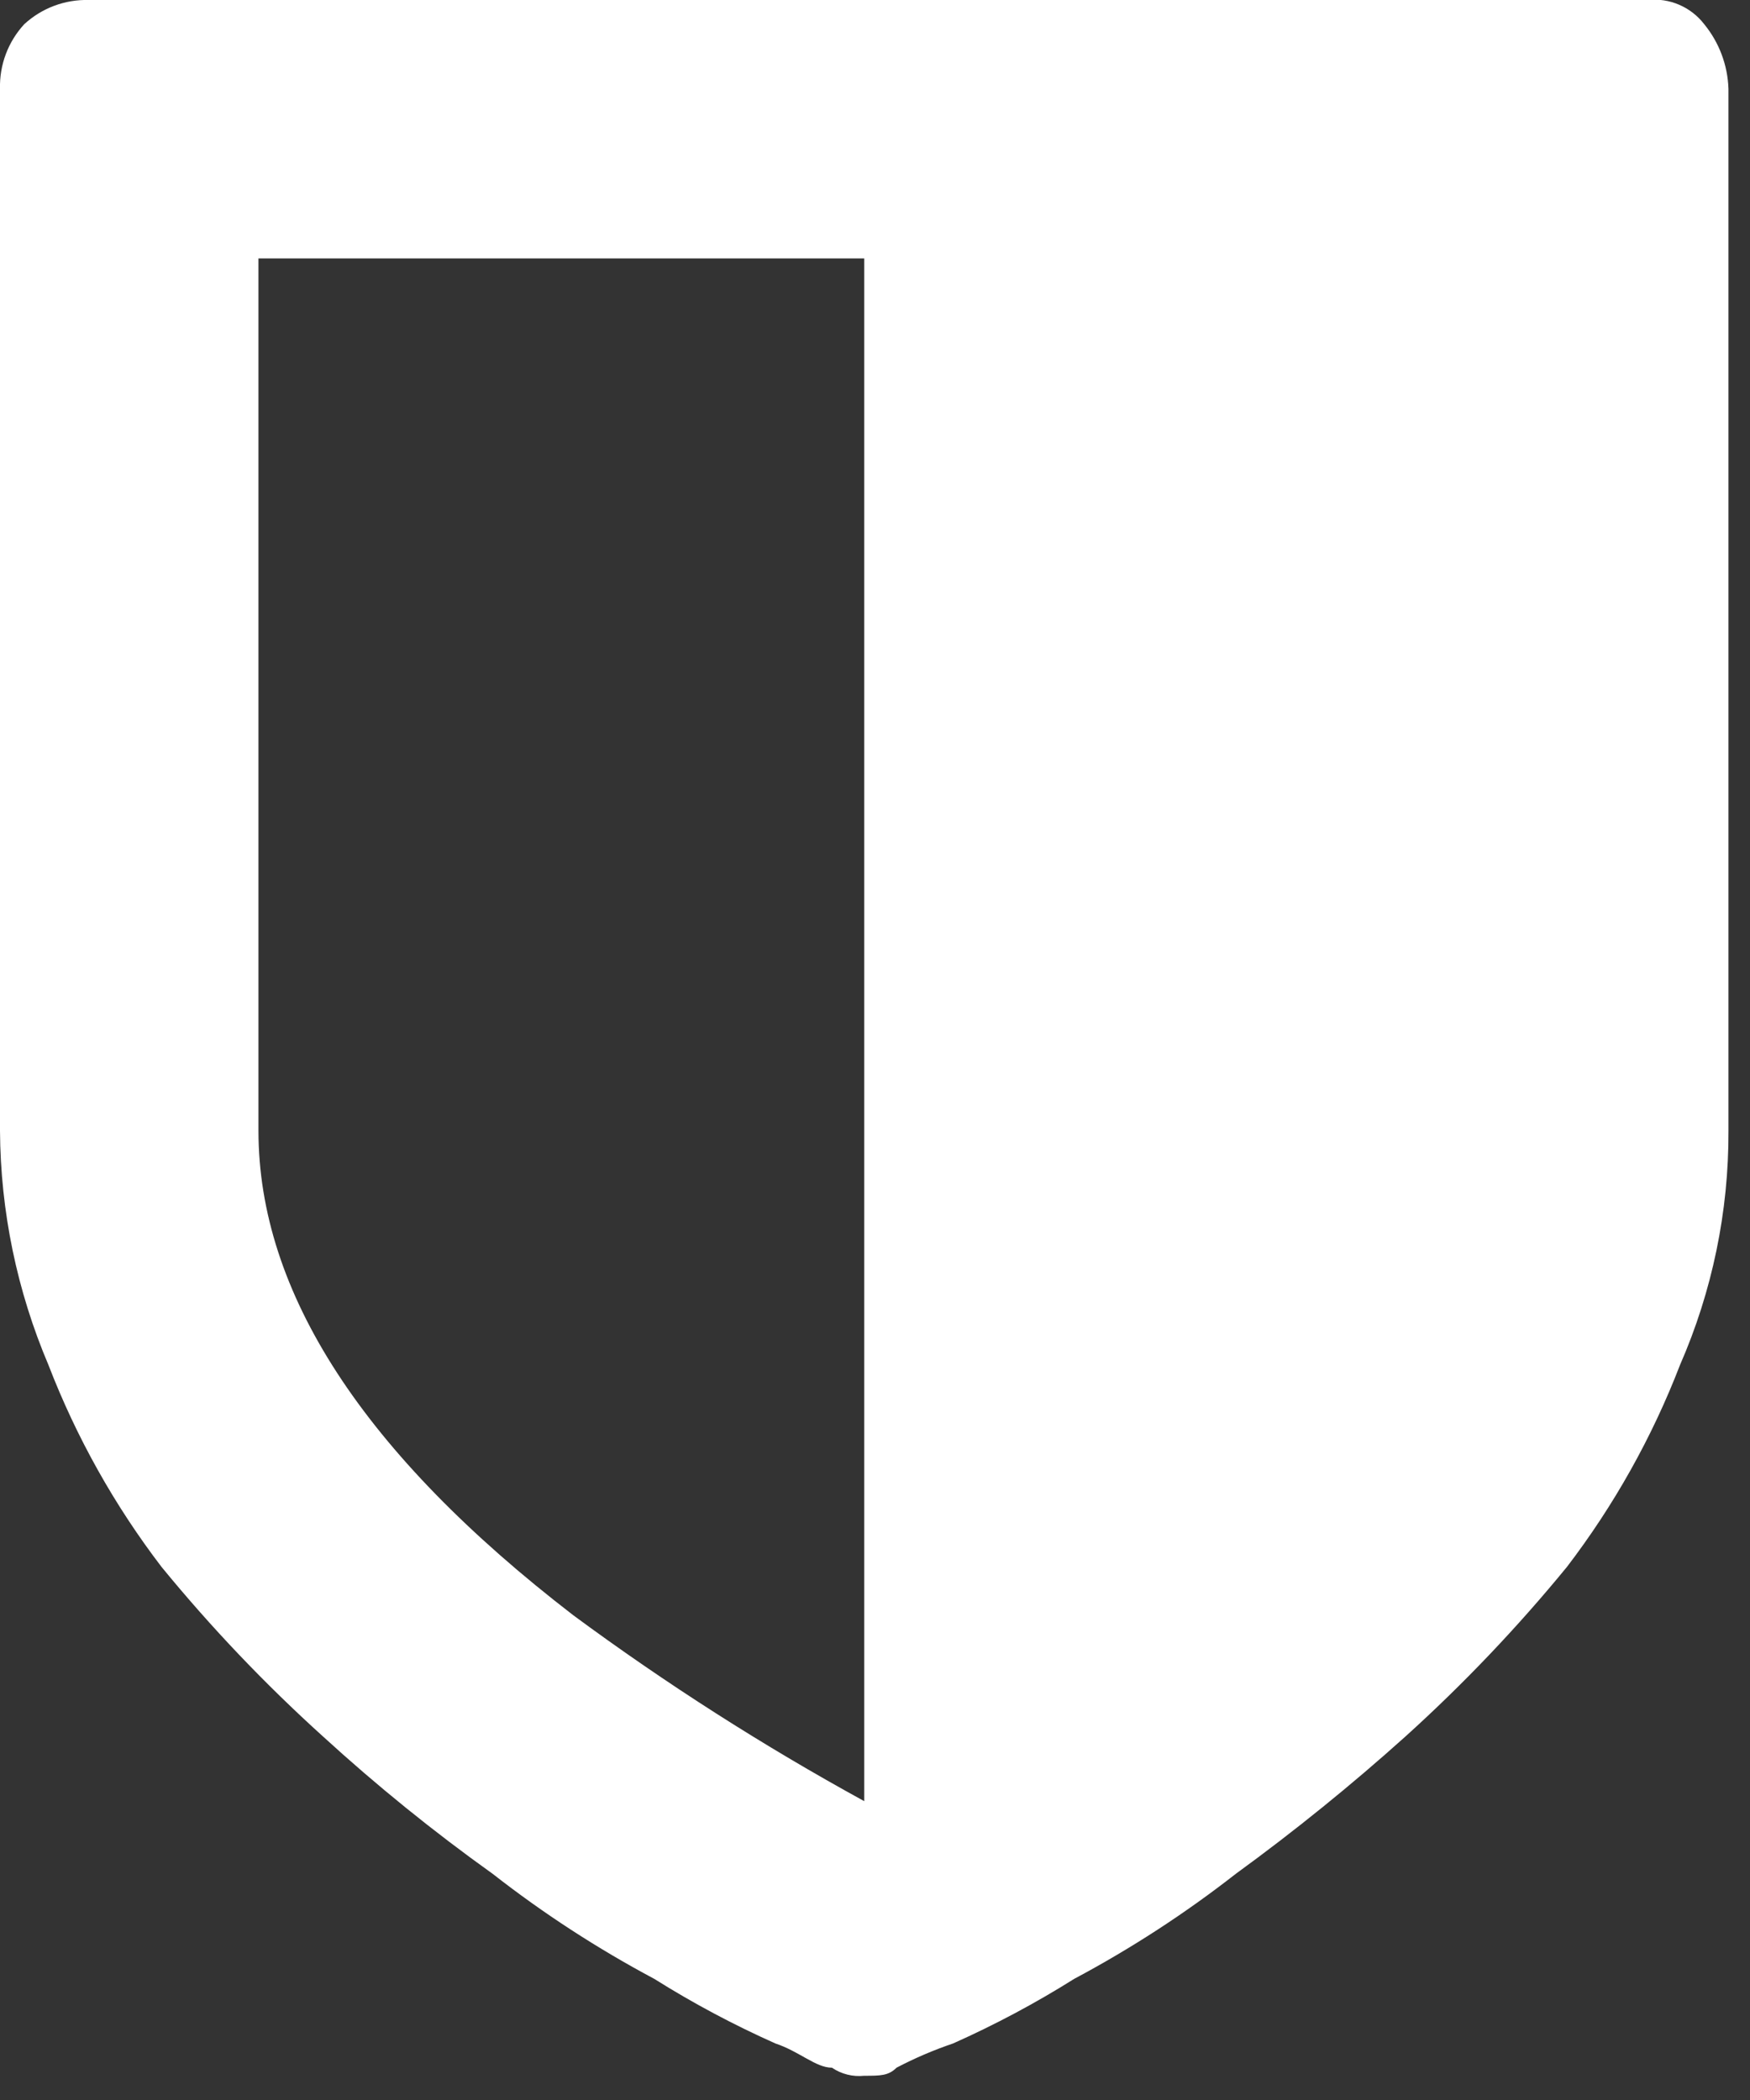 <?xml version="1.0" encoding="UTF-8"?>
<svg width="65px" height="78px" viewBox="0 0 65 78" version="1.1" xmlns="http://www.w3.org/2000/svg" xmlns:xlink="http://www.w3.org/1999/xlink">
    <rect x="0" y="0" width="65" height="78" fill="#333333" stroke="none"/>
    <!-- Generator: Sketch 48.1 (47250) - http://www.bohemiancoding.com/sketch -->
    <title>logo-small</title>
    <desc>Created with Sketch.</desc>
    <defs></defs>
    <g id="Page-1" stroke="none" stroke-width="1" fill="none" fill-rule="evenodd">
        <g id="Home" transform="translate(-757, -1)" fill="#FFFFFF" fill-rule="nonzero">
            <g id="logo-small" transform="translate(756, 0)">
                <g id="Group_92">
                    <g id="Symbol_13_1">
                        <path d="M1,4.3 L1,43 C1.018,45.991 1.63,48.948 2.8,51.7 C3.836,54.387 5.251,56.912 7,59.2 C8.84,61.447 10.845,63.553 13,65.5 C14.996,67.325 17.1,69.028 19.3,70.6 C21.183,72.072 23.191,73.376 25.3,74.5 C26.741,75.405 28.245,76.207 29.8,76.9 C30.7,77.2 31.3,77.8 31.9,77.8 C32.252,78.039 32.677,78.145 33.1,78.1 C33.7,78.1 34,78.1 34.3,77.8 C34.975,77.446 35.678,77.145 36.4,76.9 C37.955,76.207 39.459,75.405 40.9,74.5 C43.009,73.376 45.017,72.072 46.9,70.6 C49.086,69.009 51.189,67.307 53.2,65.5 C55.355,63.553 57.36,61.447 59.2,59.2 C60.949,56.912 62.364,54.387 63.4,51.7 C64.599,48.957 65.212,45.994 65.2,43 L65.2,4.3 C65.172,3.423 64.856,2.579 64.3,1.9 C63.804,1.255 63.009,0.914 62.2,1 L4.3,1 C3.413,0.976 2.552,1.299 1.9,1.9 C1.299,2.552 0.976,3.413 1,4.3 Z M10.6,10.6 L33.1,10.6 L33.1,67.9 C29.349,65.845 25.741,63.54 22.3,61 C14.5,55 10.6,49 10.6,43 L10.6,10.6 Z" id="Path_211"></path>
                    </g>
                </g>
            </g>
        </g>
    </g>
</svg>